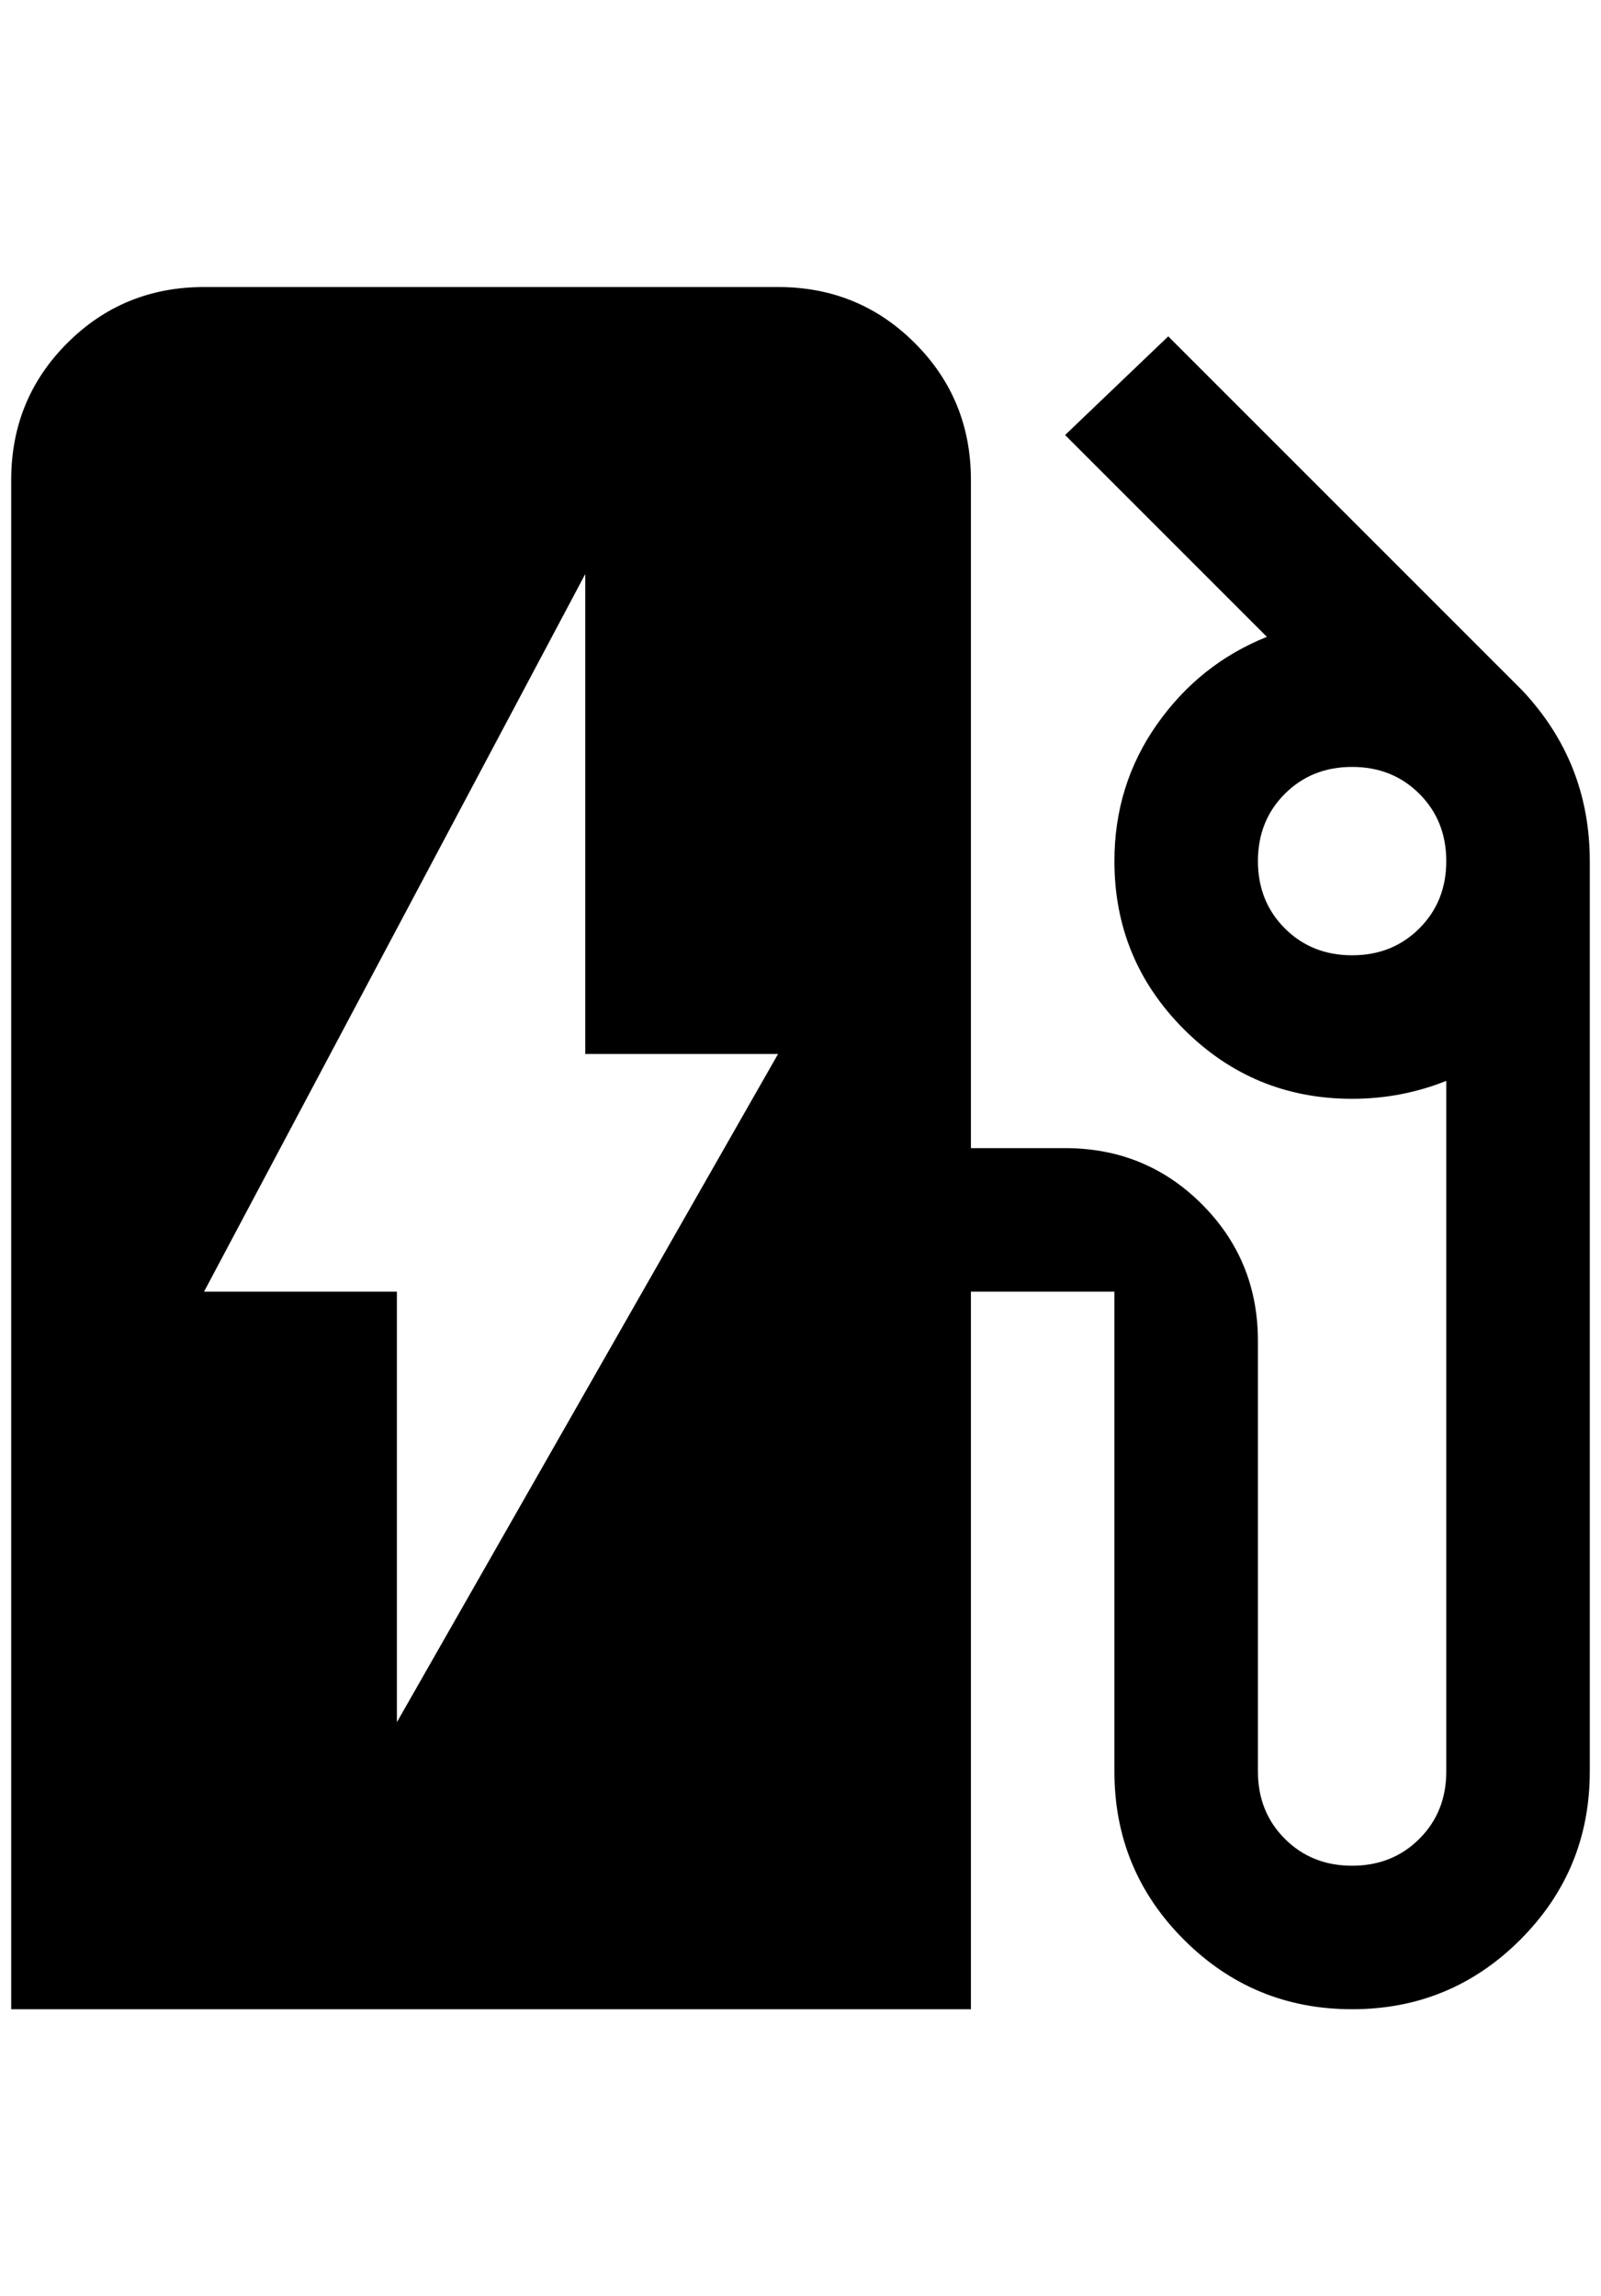 <?xml version="1.0" standalone="no"?>
<!DOCTYPE svg PUBLIC "-//W3C//DTD SVG 1.1//EN" "http://www.w3.org/Graphics/SVG/1.1/DTD/svg11.dtd" >
<svg xmlns="http://www.w3.org/2000/svg" xmlns:xlink="http://www.w3.org/1999/xlink" version="1.1" viewBox="-10 0 1428 2048">
   <path fill="currentColor"
d="M1348 616l-316 -316l-92 88l180 180q-60 24 -98 78t-38 122q0 88 62 150t150 62q44 0 84 -16v616q0 36 -24 60t-60 24t-60 -24t-24 -60v-384q0 -72 -50 -122t-122 -50h-84v-596q0 -72 -50 -122t-122 -50h-512q-72 0 -122 50t-50 122v1364h856v-640h128v428q0 88 62 150
t150 62t150 -62t62 -150v-812q0 -88 -60 -152zM1196 852q-36 0 -60 -24t-24 -60t24 -60t60 -24t60 24t24 60t-24 60t-60 24zM344 1536v-384h-172l340 -640v428h172z" />
</svg>
